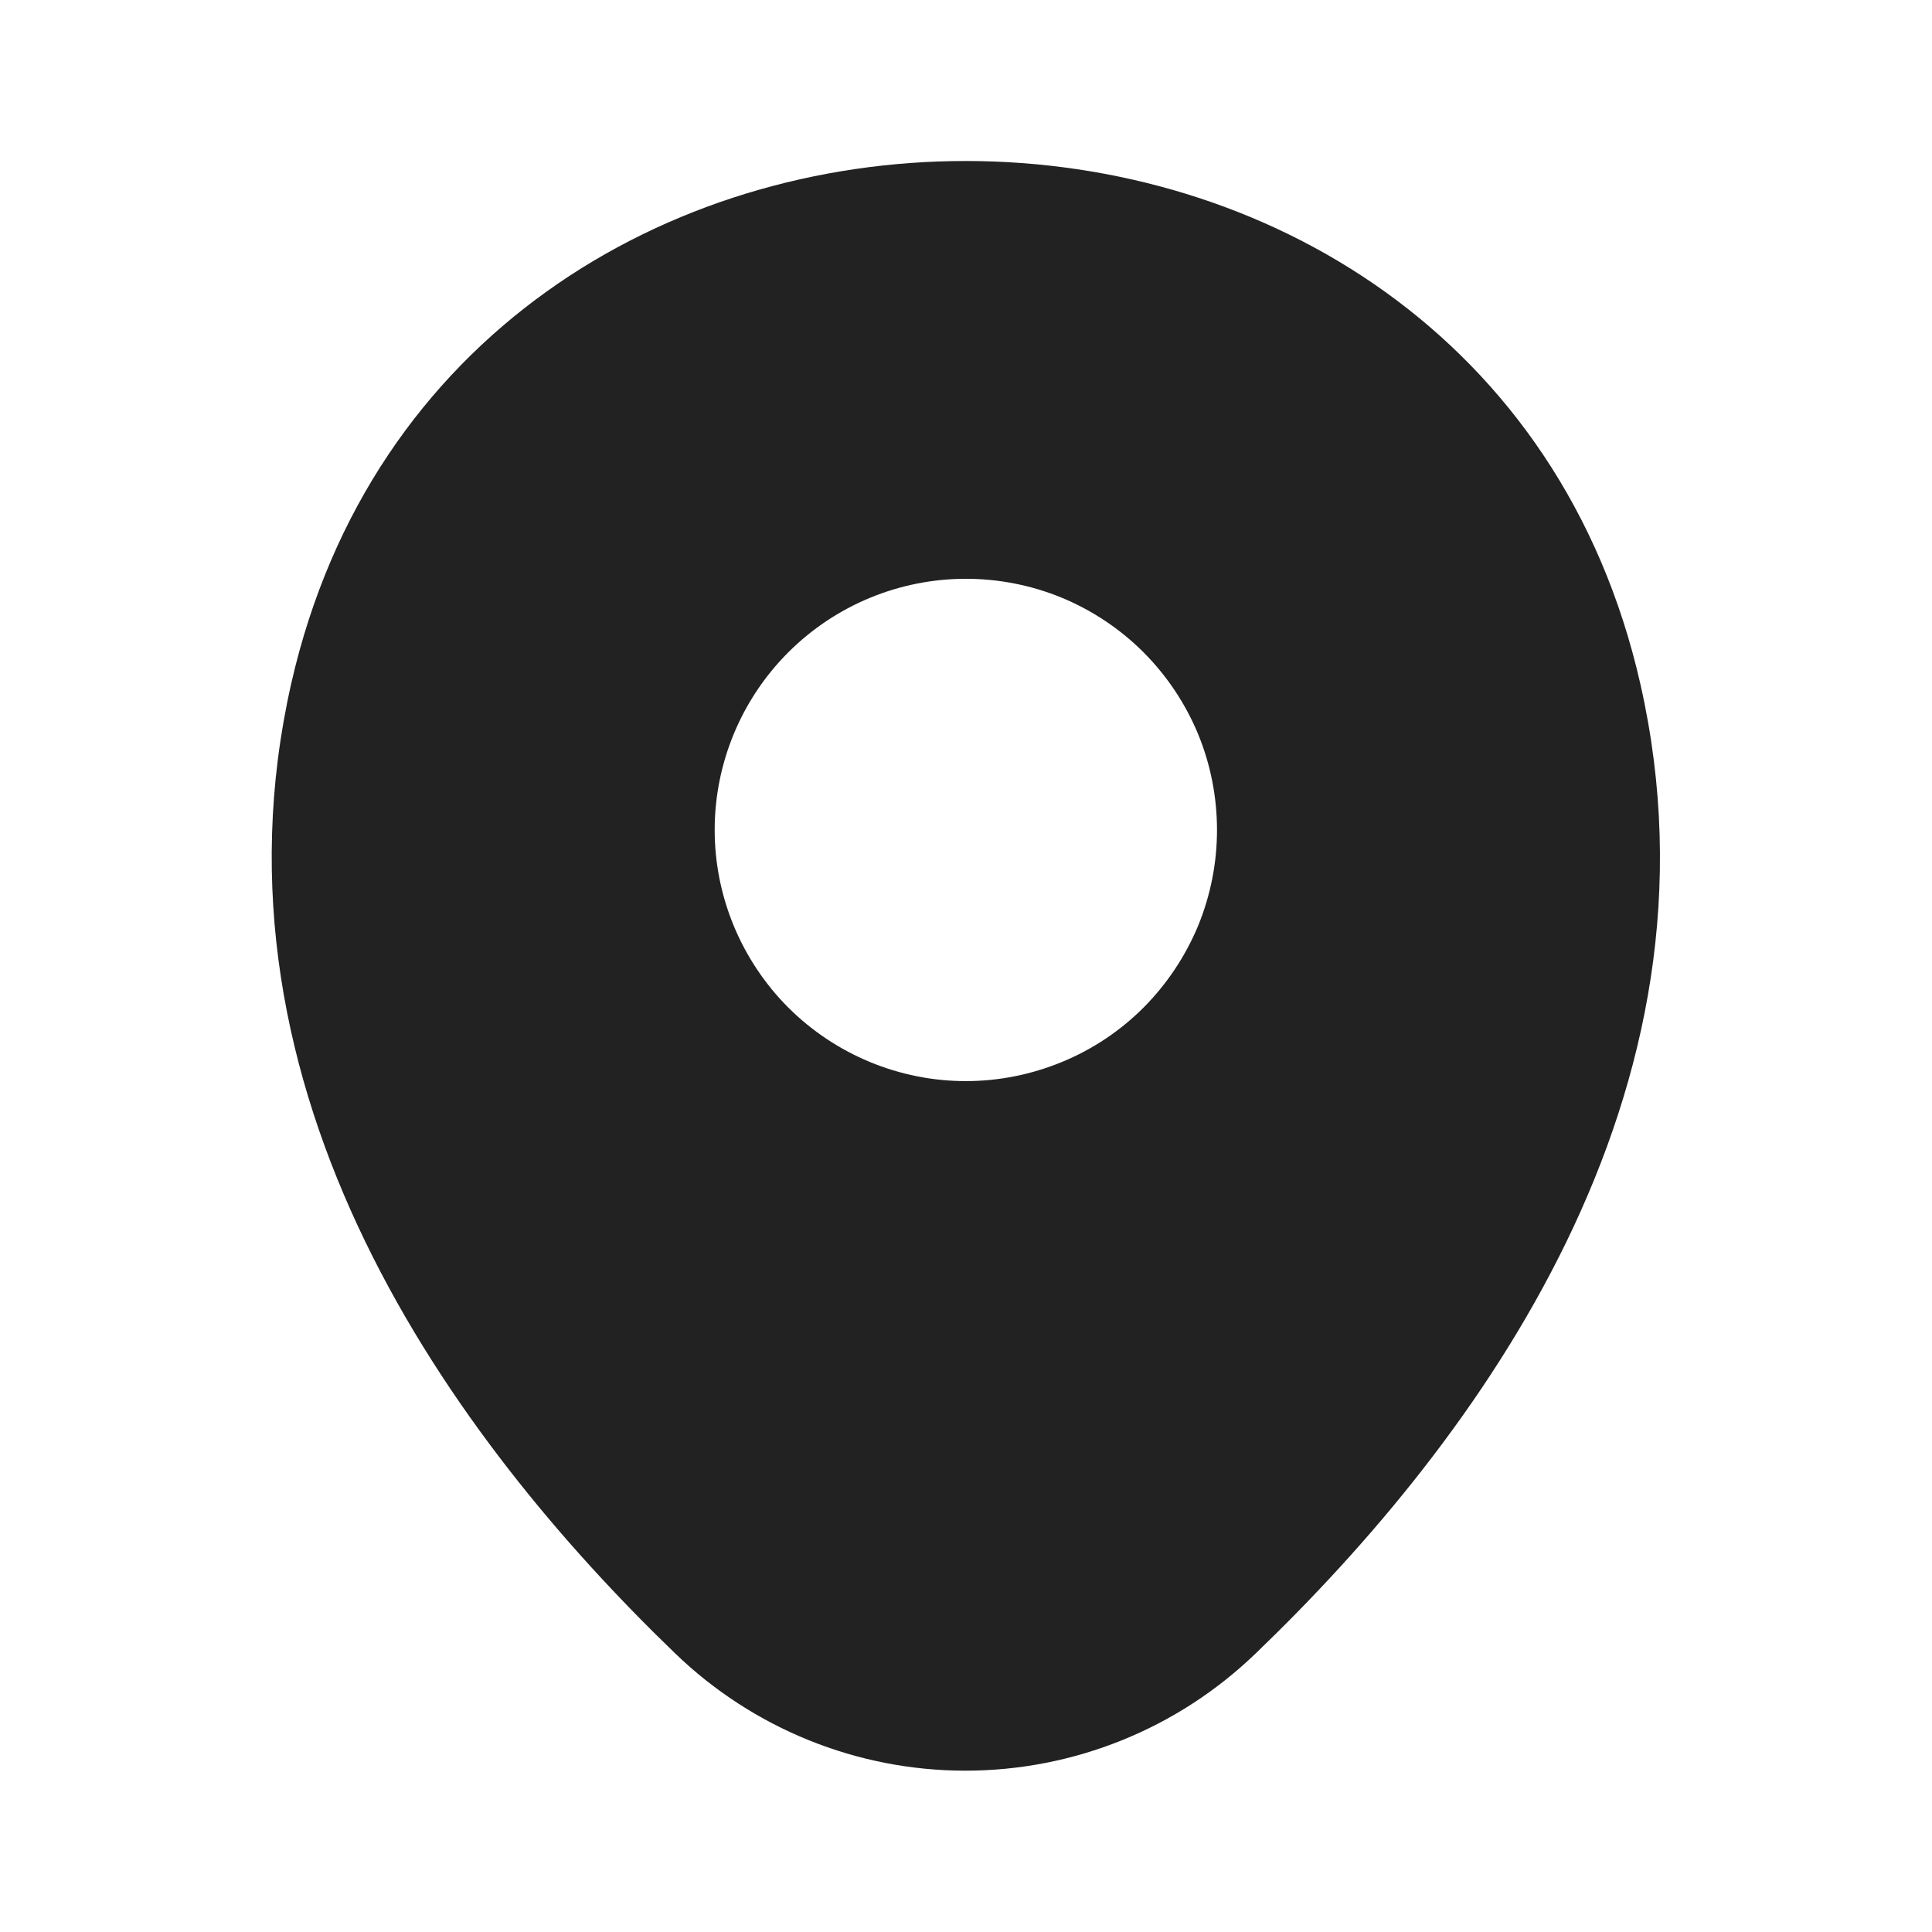 <svg width="12" height="12" viewBox="0 0 12 12" fill="none" xmlns="http://www.w3.org/2000/svg">
<path fill-rule="evenodd" clip-rule="evenodd" d="M10.189 4.25C9.209 -0.08 2.794 -0.085 1.809 4.245C1.234 6.785 2.814 8.94 4.194 10.27C4.678 10.737 5.324 10.998 5.996 10.998C6.669 10.998 7.315 10.737 7.799 10.27C9.184 8.94 10.764 6.79 10.189 4.25ZM6.596 6.596C6.407 6.674 6.204 6.715 5.999 6.715C5.586 6.715 5.189 6.55 4.896 6.258C4.604 5.965 4.439 5.568 4.439 5.155C4.439 4.741 4.604 4.344 4.896 4.052C5.189 3.759 5.586 3.595 5.999 3.595C6.204 3.595 6.407 3.635 6.596 3.713C6.786 3.792 6.958 3.907 7.103 4.052C7.247 4.197 7.362 4.368 7.441 4.558C7.519 4.747 7.559 4.95 7.559 5.155C7.559 5.36 7.519 5.562 7.441 5.752C7.362 5.941 7.247 6.113 7.103 6.258C6.958 6.403 6.786 6.518 6.596 6.596Z" fill="#212221"/>
</svg>
